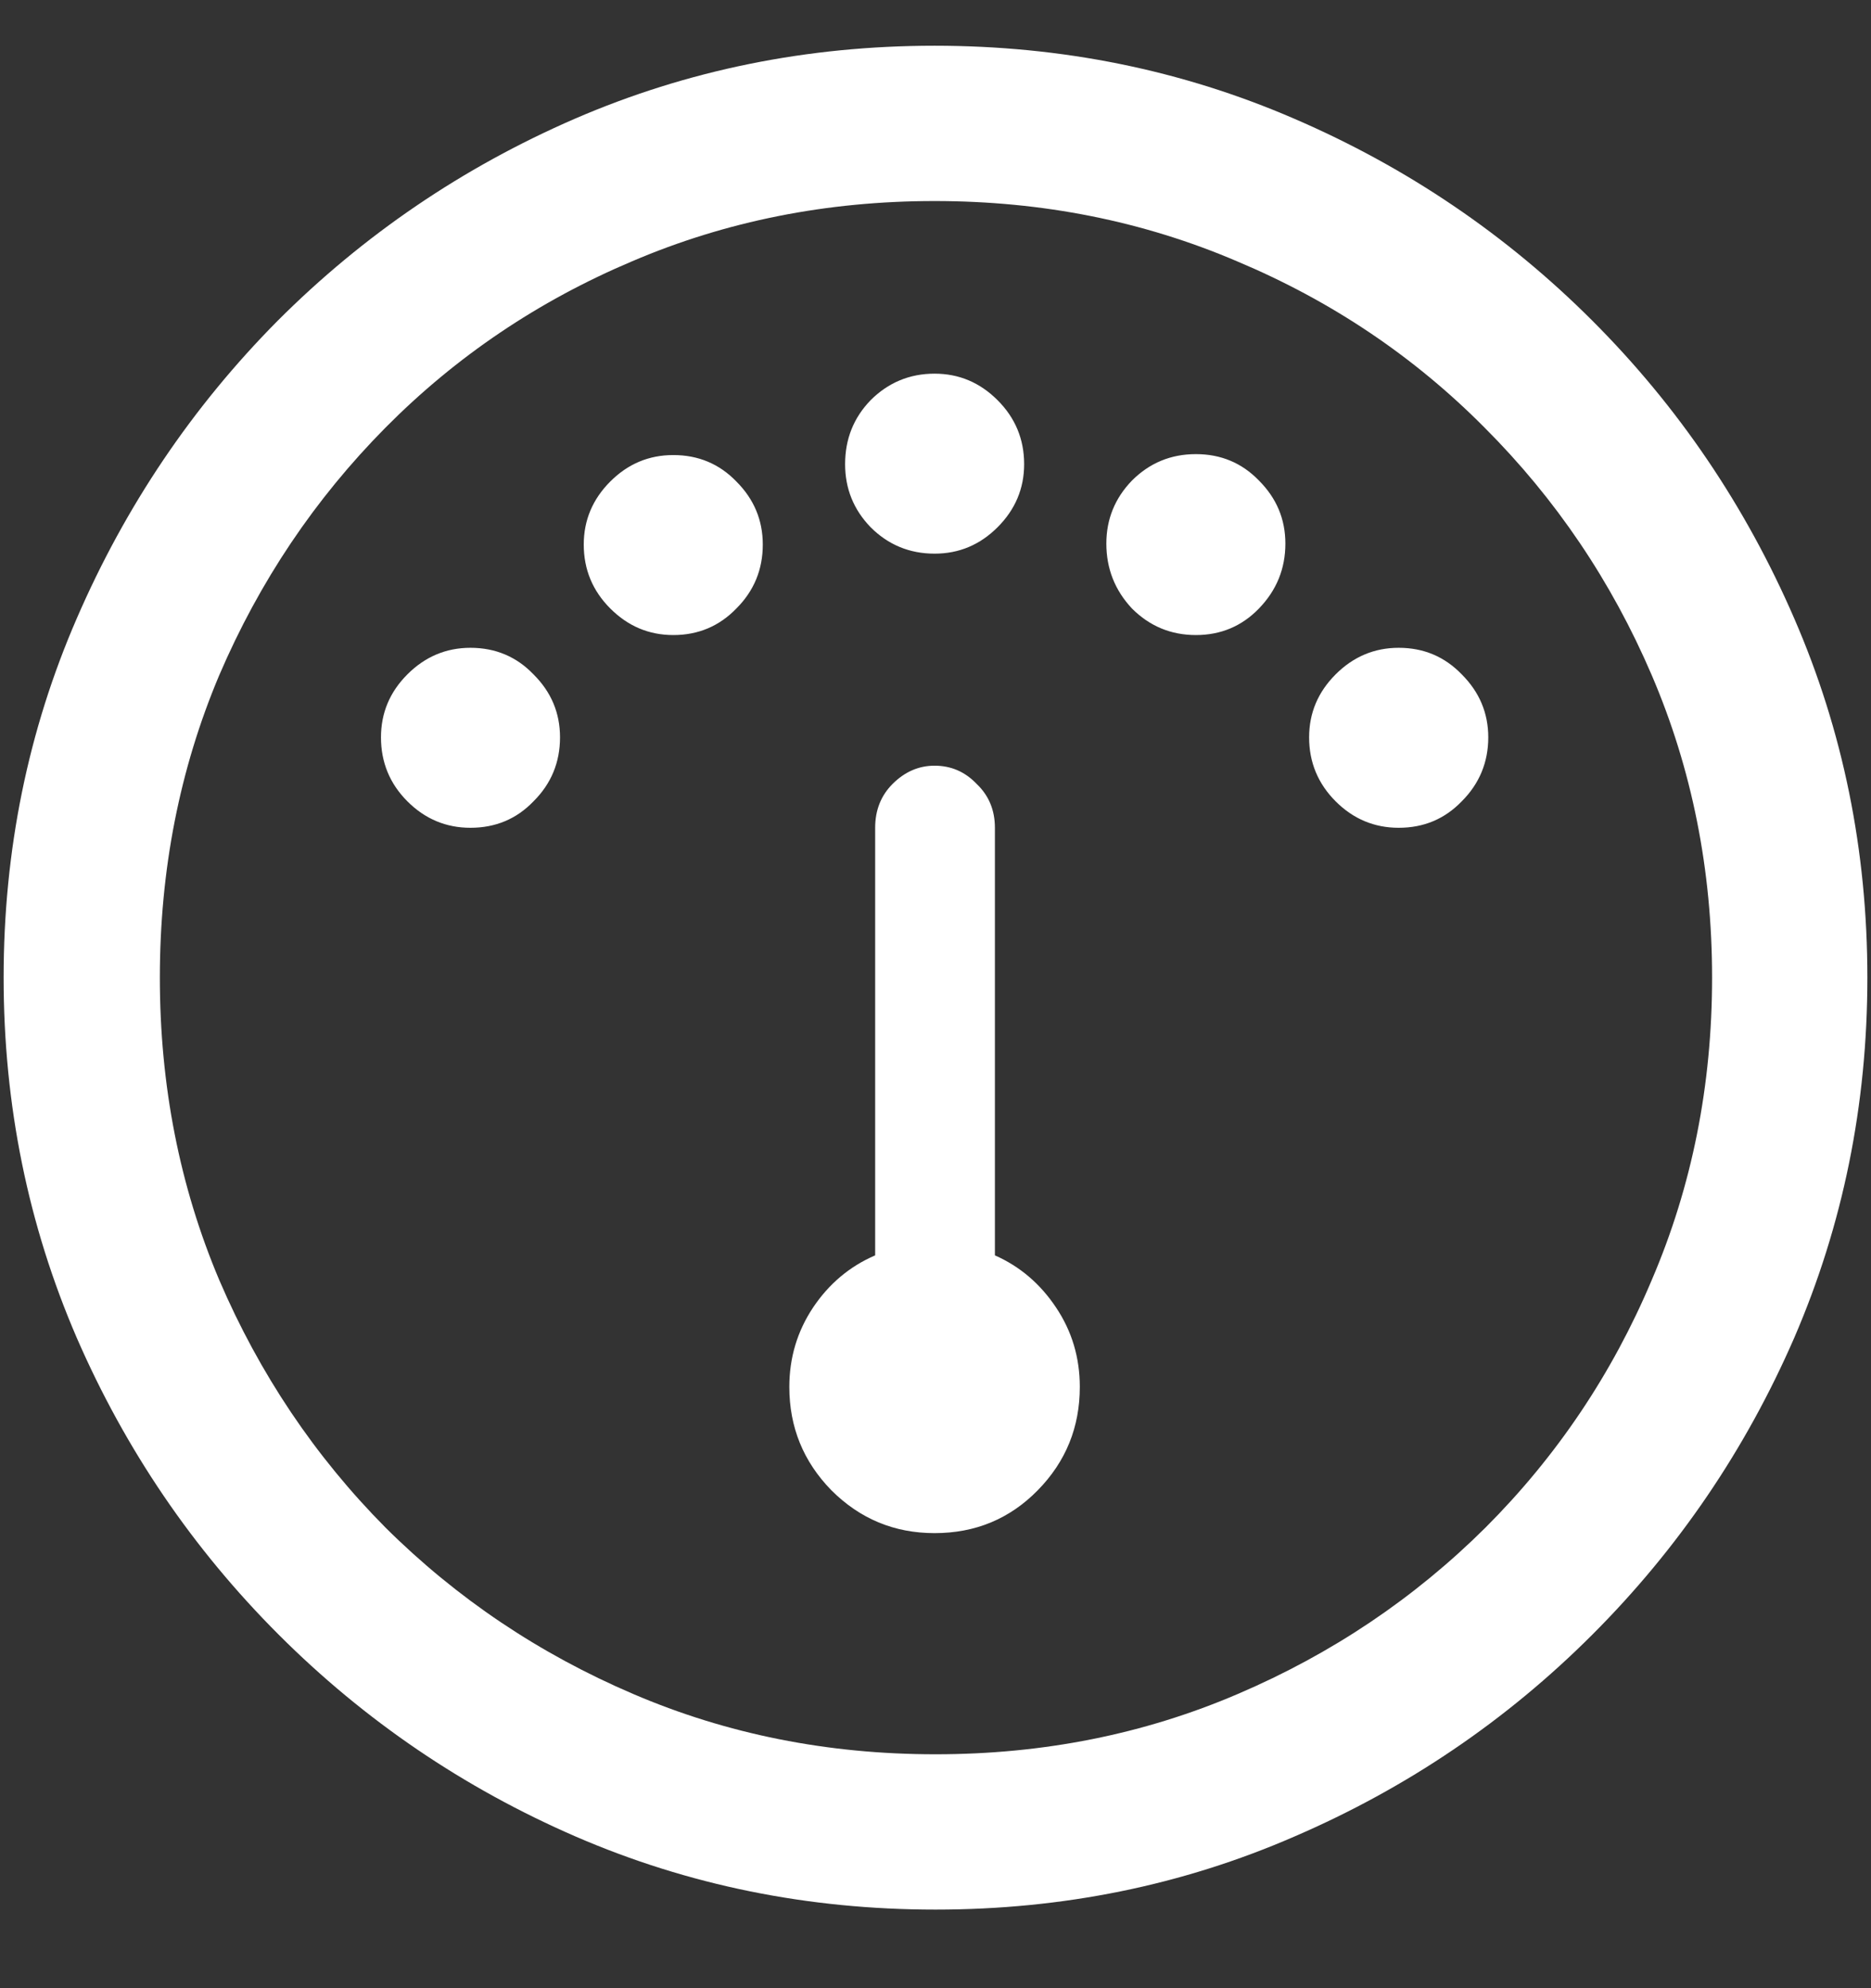 <svg width="16" height="17" viewBox="0 0 16 17" fill="none" xmlns="http://www.w3.org/2000/svg">
<rect x="0" y="0" width="16" height="17" fill="#333333" stroke="none"/>
<path d="M7.992 13.109C8.341 13.109 8.635 12.987 8.875 12.742C9.115 12.497 9.234 12.203 9.234 11.859C9.234 11.609 9.167 11.383 9.031 11.18C8.896 10.977 8.721 10.828 8.508 10.734V7.078C8.508 6.927 8.456 6.802 8.352 6.703C8.253 6.599 8.133 6.547 7.992 6.547C7.857 6.547 7.737 6.599 7.633 6.703C7.534 6.802 7.484 6.927 7.484 7.078V10.734C7.266 10.828 7.089 10.977 6.953 11.18C6.818 11.383 6.75 11.609 6.75 11.859C6.75 12.203 6.87 12.497 7.109 12.742C7.354 12.987 7.648 13.109 7.992 13.109ZM4.023 7.078C4.237 7.078 4.417 7.003 4.562 6.852C4.714 6.701 4.789 6.518 4.789 6.305C4.789 6.096 4.714 5.917 4.562 5.766C4.417 5.615 4.237 5.539 4.023 5.539C3.815 5.539 3.635 5.615 3.484 5.766C3.333 5.917 3.258 6.096 3.258 6.305C3.258 6.518 3.333 6.701 3.484 6.852C3.635 7.003 3.815 7.078 4.023 7.078ZM5.758 5.43C5.971 5.43 6.151 5.354 6.297 5.203C6.448 5.052 6.523 4.87 6.523 4.656C6.523 4.448 6.448 4.268 6.297 4.117C6.151 3.966 5.971 3.891 5.758 3.891C5.549 3.891 5.37 3.966 5.219 4.117C5.068 4.268 4.992 4.448 4.992 4.656C4.992 4.87 5.068 5.052 5.219 5.203C5.37 5.354 5.549 5.43 5.758 5.43ZM7.992 4.734C8.201 4.734 8.38 4.659 8.531 4.508C8.682 4.357 8.758 4.177 8.758 3.969C8.758 3.755 8.682 3.573 8.531 3.422C8.38 3.271 8.201 3.195 7.992 3.195C7.779 3.195 7.596 3.271 7.445 3.422C7.299 3.573 7.227 3.755 7.227 3.969C7.227 4.177 7.299 4.357 7.445 4.508C7.596 4.659 7.779 4.734 7.992 4.734ZM10.227 5.43C10.44 5.43 10.62 5.354 10.766 5.203C10.917 5.047 10.992 4.862 10.992 4.648C10.992 4.44 10.917 4.26 10.766 4.109C10.62 3.958 10.44 3.883 10.227 3.883C10.013 3.883 9.831 3.958 9.68 4.109C9.534 4.26 9.461 4.44 9.461 4.648C9.461 4.862 9.534 5.047 9.68 5.203C9.831 5.354 10.013 5.43 10.227 5.43ZM11.961 7.078C12.175 7.078 12.354 7.003 12.5 6.852C12.651 6.701 12.727 6.518 12.727 6.305C12.727 6.096 12.651 5.917 12.5 5.766C12.354 5.615 12.175 5.539 11.961 5.539C11.753 5.539 11.573 5.615 11.422 5.766C11.271 5.917 11.195 6.096 11.195 6.305C11.195 6.518 11.271 6.701 11.422 6.852C11.573 7.003 11.753 7.078 11.961 7.078ZM8 16.328C9.089 16.328 10.112 16.12 11.07 15.703C12.034 15.287 12.883 14.711 13.617 13.977C14.352 13.242 14.927 12.396 15.344 11.438C15.76 10.474 15.969 9.448 15.969 8.359C15.969 7.271 15.76 6.247 15.344 5.289C14.927 4.326 14.352 3.477 13.617 2.742C12.883 2.008 12.034 1.432 11.07 1.016C10.107 0.599 9.081 0.391 7.992 0.391C6.904 0.391 5.878 0.599 4.914 1.016C3.956 1.432 3.109 2.008 2.375 2.742C1.646 3.477 1.073 4.326 0.656 5.289C0.24 6.247 0.031 7.271 0.031 8.359C0.031 9.448 0.24 10.474 0.656 11.438C1.073 12.396 1.648 13.242 2.383 13.977C3.117 14.711 3.964 15.287 4.922 15.703C5.885 16.12 6.911 16.328 8 16.328ZM8 15C7.078 15 6.216 14.828 5.414 14.484C4.612 14.141 3.906 13.667 3.297 13.062C2.693 12.453 2.219 11.747 1.875 10.945C1.536 10.143 1.367 9.281 1.367 8.359C1.367 7.438 1.536 6.576 1.875 5.773C2.219 4.971 2.693 4.266 3.297 3.656C3.901 3.047 4.604 2.573 5.406 2.234C6.208 1.891 7.07 1.719 7.992 1.719C8.914 1.719 9.776 1.891 10.578 2.234C11.385 2.573 12.091 3.047 12.695 3.656C13.305 4.266 13.781 4.971 14.125 5.773C14.469 6.576 14.641 7.438 14.641 8.359C14.641 9.281 14.469 10.143 14.125 10.945C13.787 11.747 13.312 12.453 12.703 13.062C12.094 13.667 11.388 14.141 10.586 14.484C9.784 14.828 8.922 15 8 15Z" fill="white"/>
</svg>
